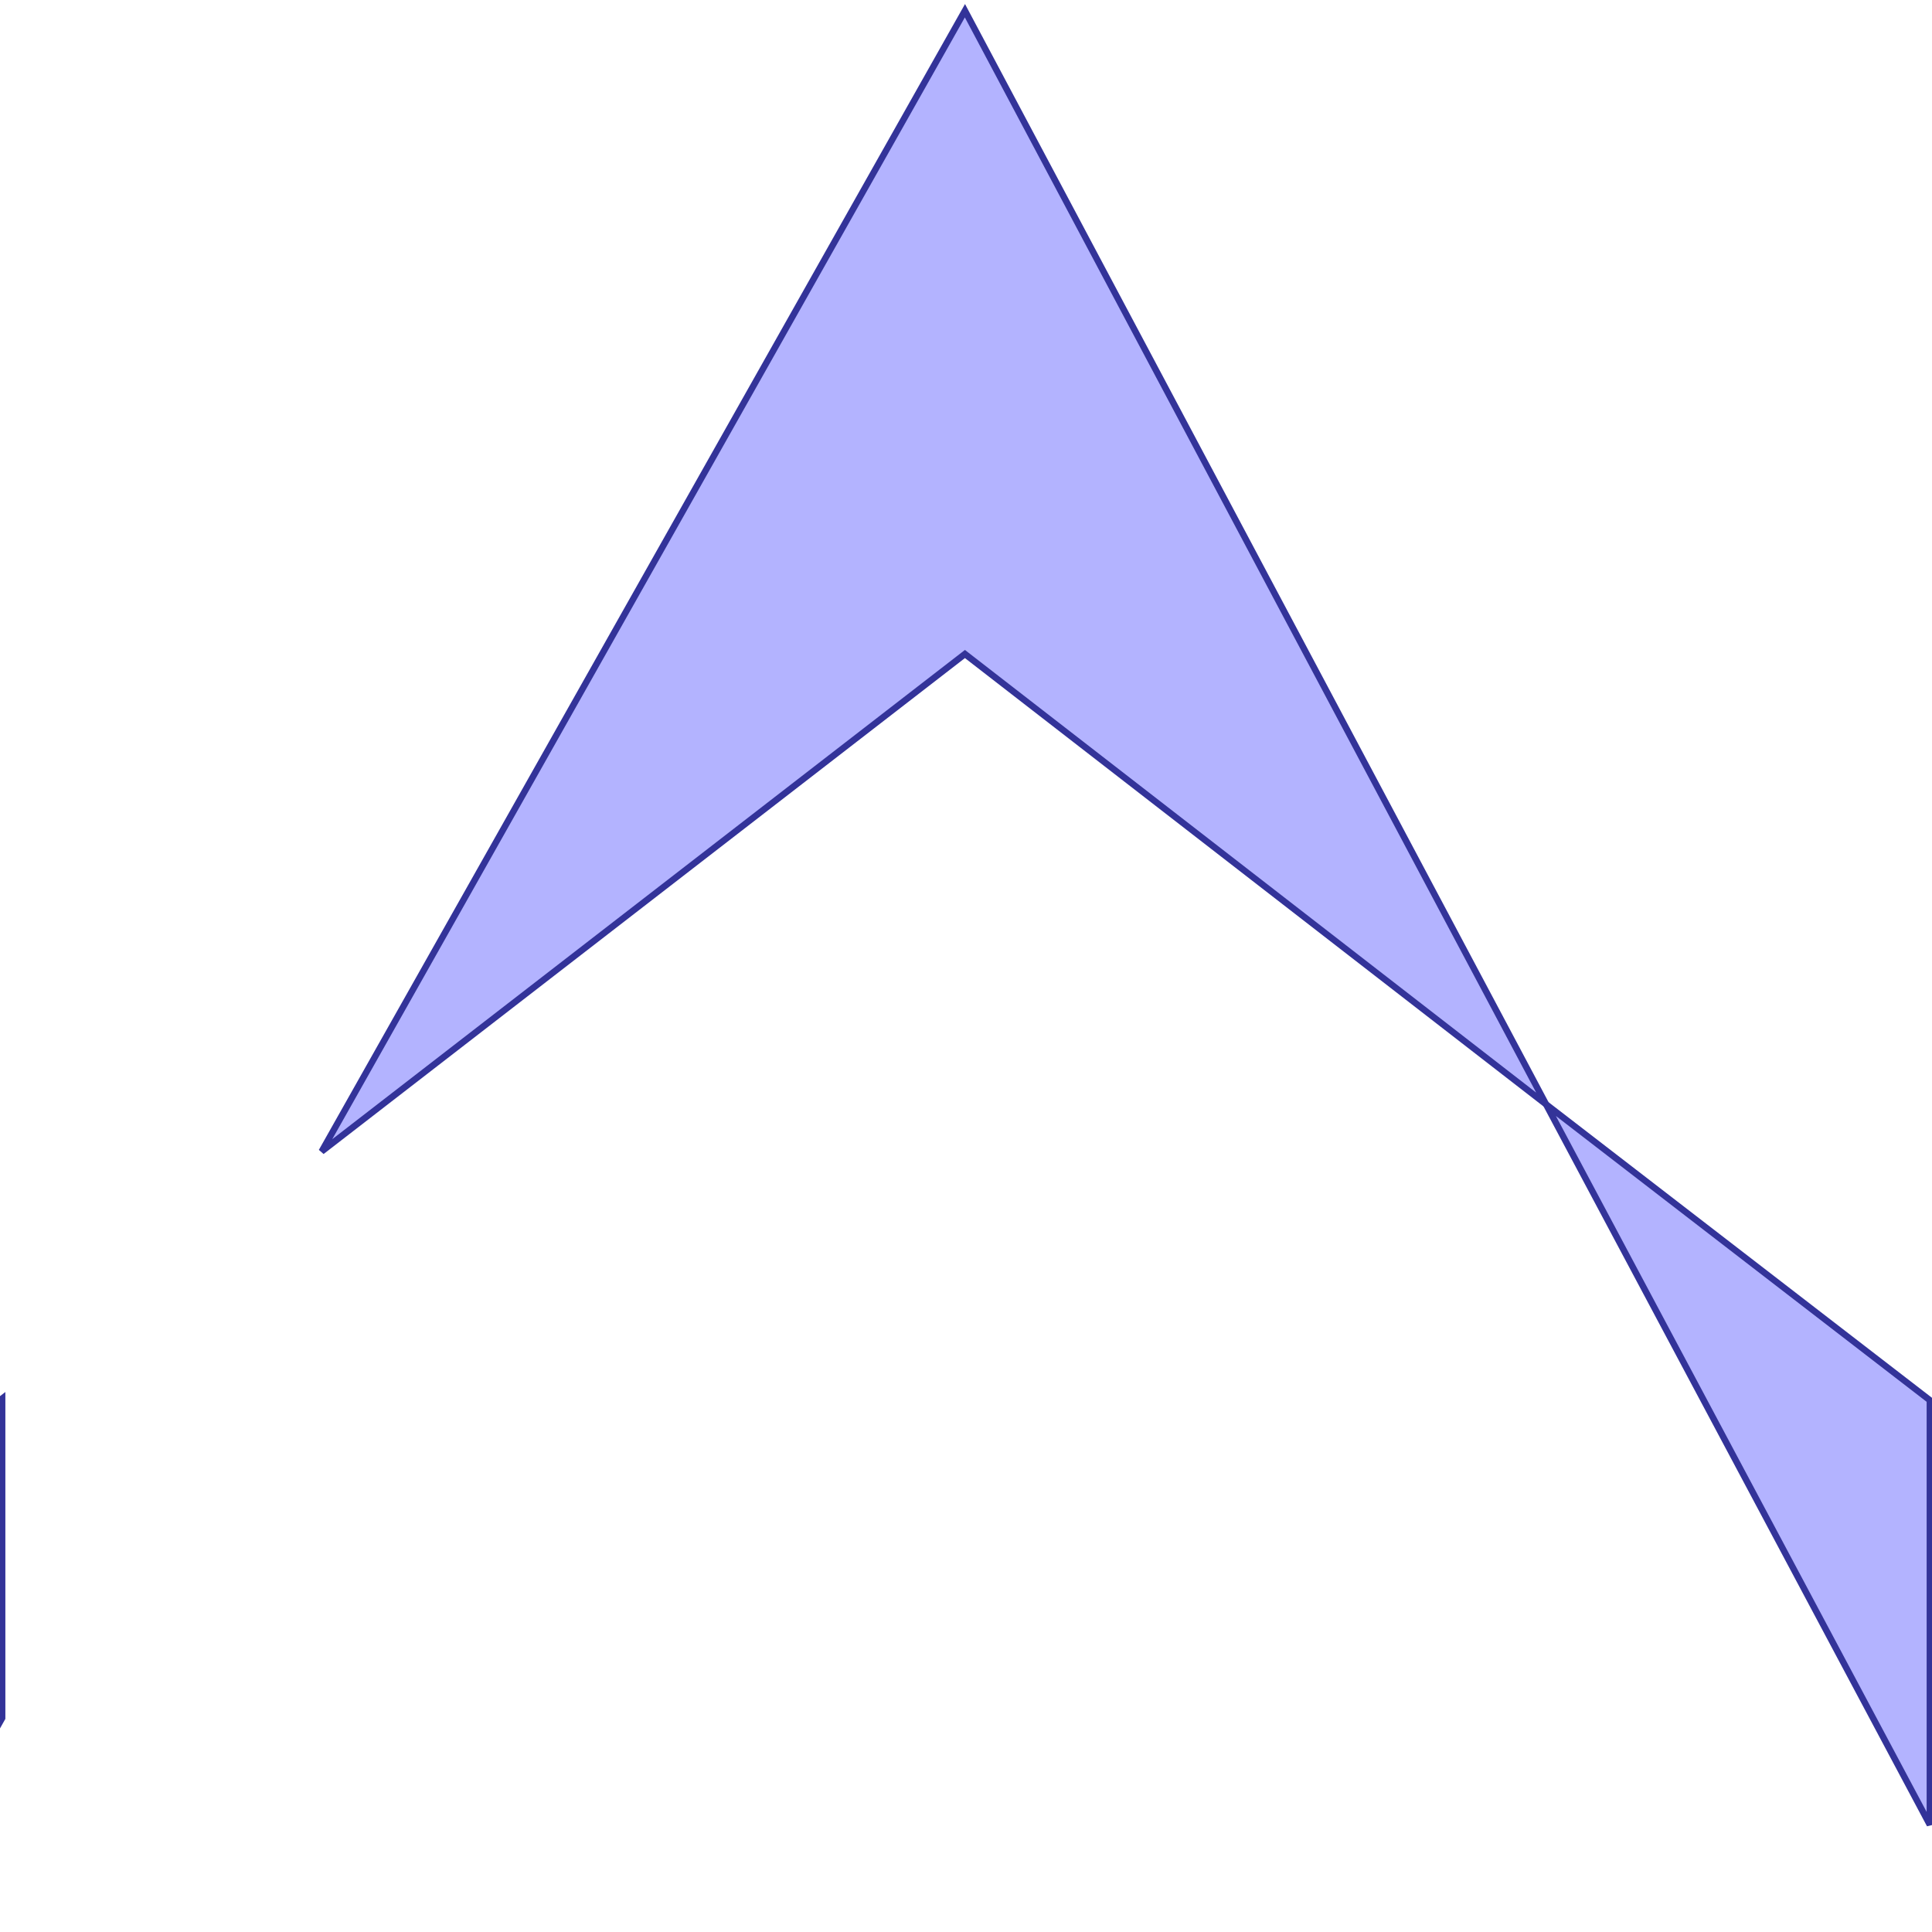 <?xml version="1.0" standalone="no"?>
<!DOCTYPE svg PUBLIC "-//W3C//DTD SVG 1.1//EN"
"http://www.w3.org/Graphics/SVG/1.1/DTD/svg11.dtd">
<svg viewBox="0 0 300 300" version="1.1"
xmlns="http://www.w3.org/2000/svg"
xmlns:xlink="http://www.w3.org/1999/xlink">
<g fill-rule="evenodd"><path d="M 299.667,217.425 L 299.667,283.352 L 240.067,171.476 L 299.667,217.425 z " style="fill-opacity:0.3;fill:rgb(0,0,255);stroke:rgb(51,51,153);stroke-width:1"/></g>
<g fill-rule="evenodd"><path d="M 240.067,171.476 L 149.834,101.554 L 49.944,178.801 L 149.834,1.665 L 240.067,171.476 z " style="fill-opacity:0.3;fill:rgb(0,0,255);stroke:rgb(51,51,153);stroke-width:1"/></g>
<g fill-rule="evenodd"><path d="M 0.333,217.168 L 0.333,266.779 L 0,267.37 L 0,217.425 L 0.333,217.168 z " style="fill-opacity:0.3;fill:rgb(0,0,255);stroke:rgb(51,51,153);stroke-width:1"/></g>
</svg>
